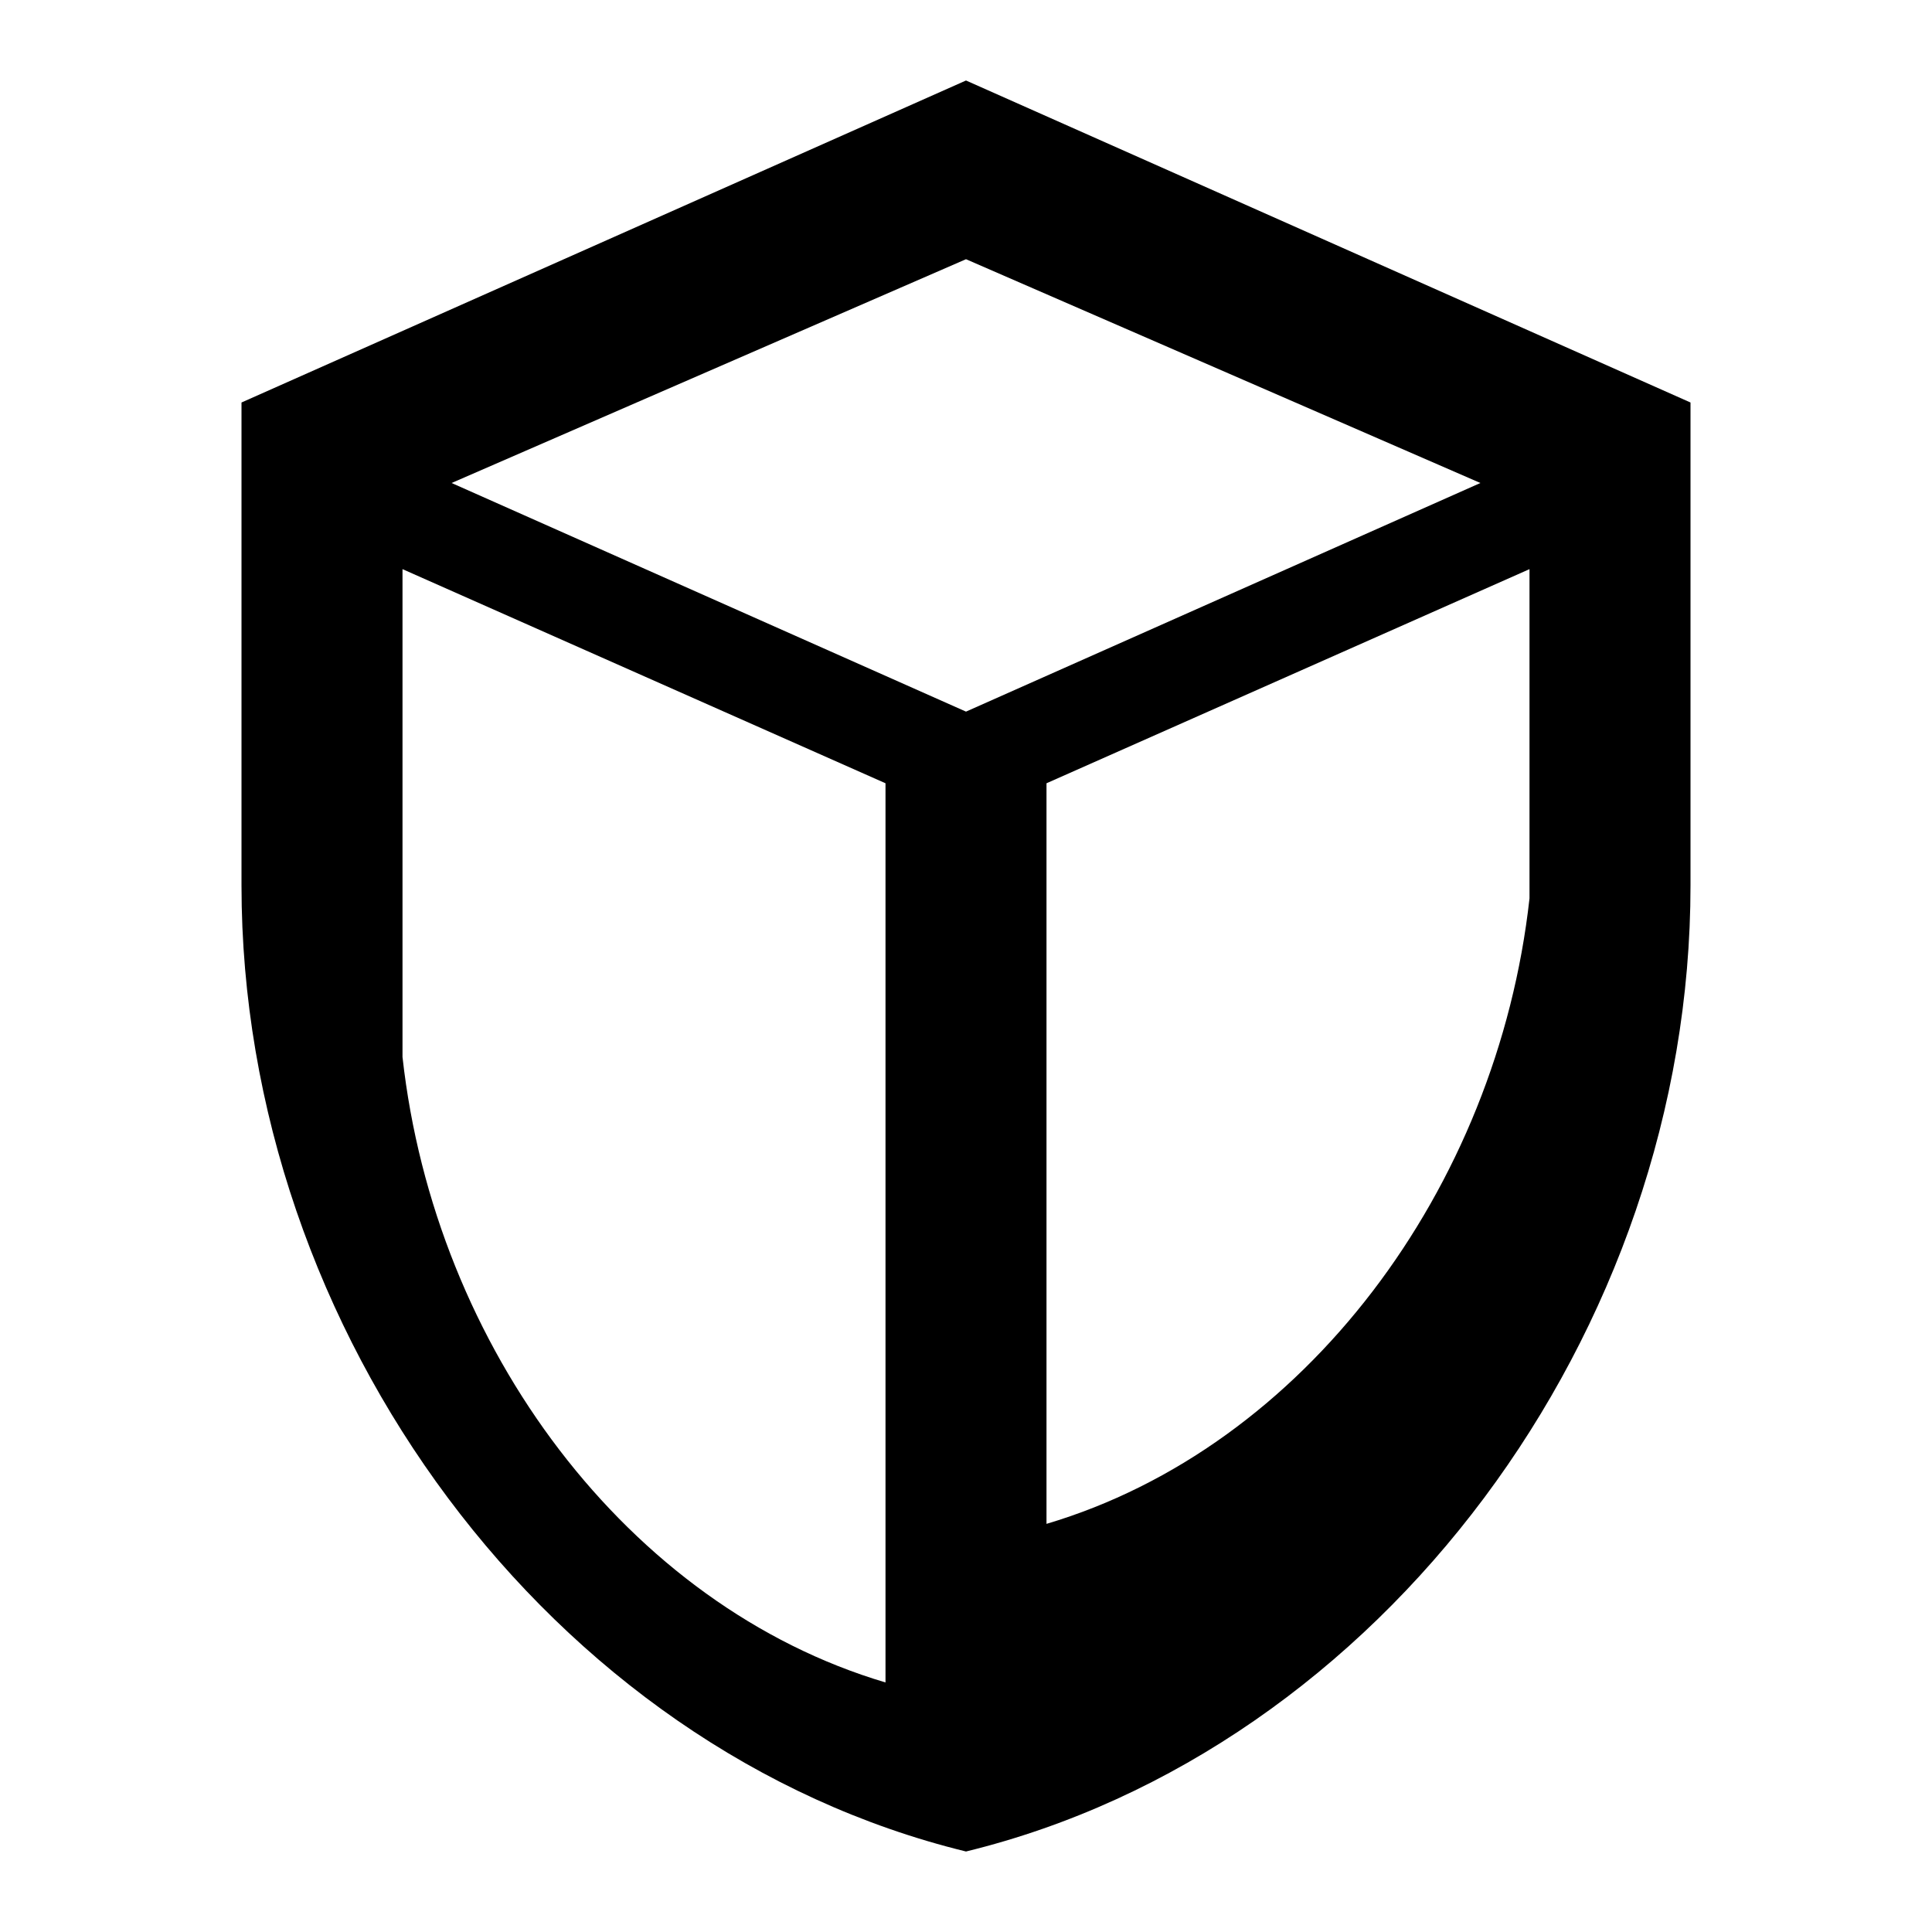 <svg xmlns="http://www.w3.org/2000/svg" viewBox="0 0 24 24" fill="currentColor">
  <path d="M12 1L3 5v6c0 5.55 3.84 10.74 9 12 5.16-1.26 9-6.45 9-12V5l-9-4zm0 2.22L18.39 6l-6.39 2.84L5.61 6 12 3.22zM5 7.07l6 2.66v11.17c-3.2-.95-5.6-4.16-6-7.77V7.07zm14 0v4.09c-.4 3.61-2.8 6.82-6 7.77V9.73l6-2.66z"/>
</svg>